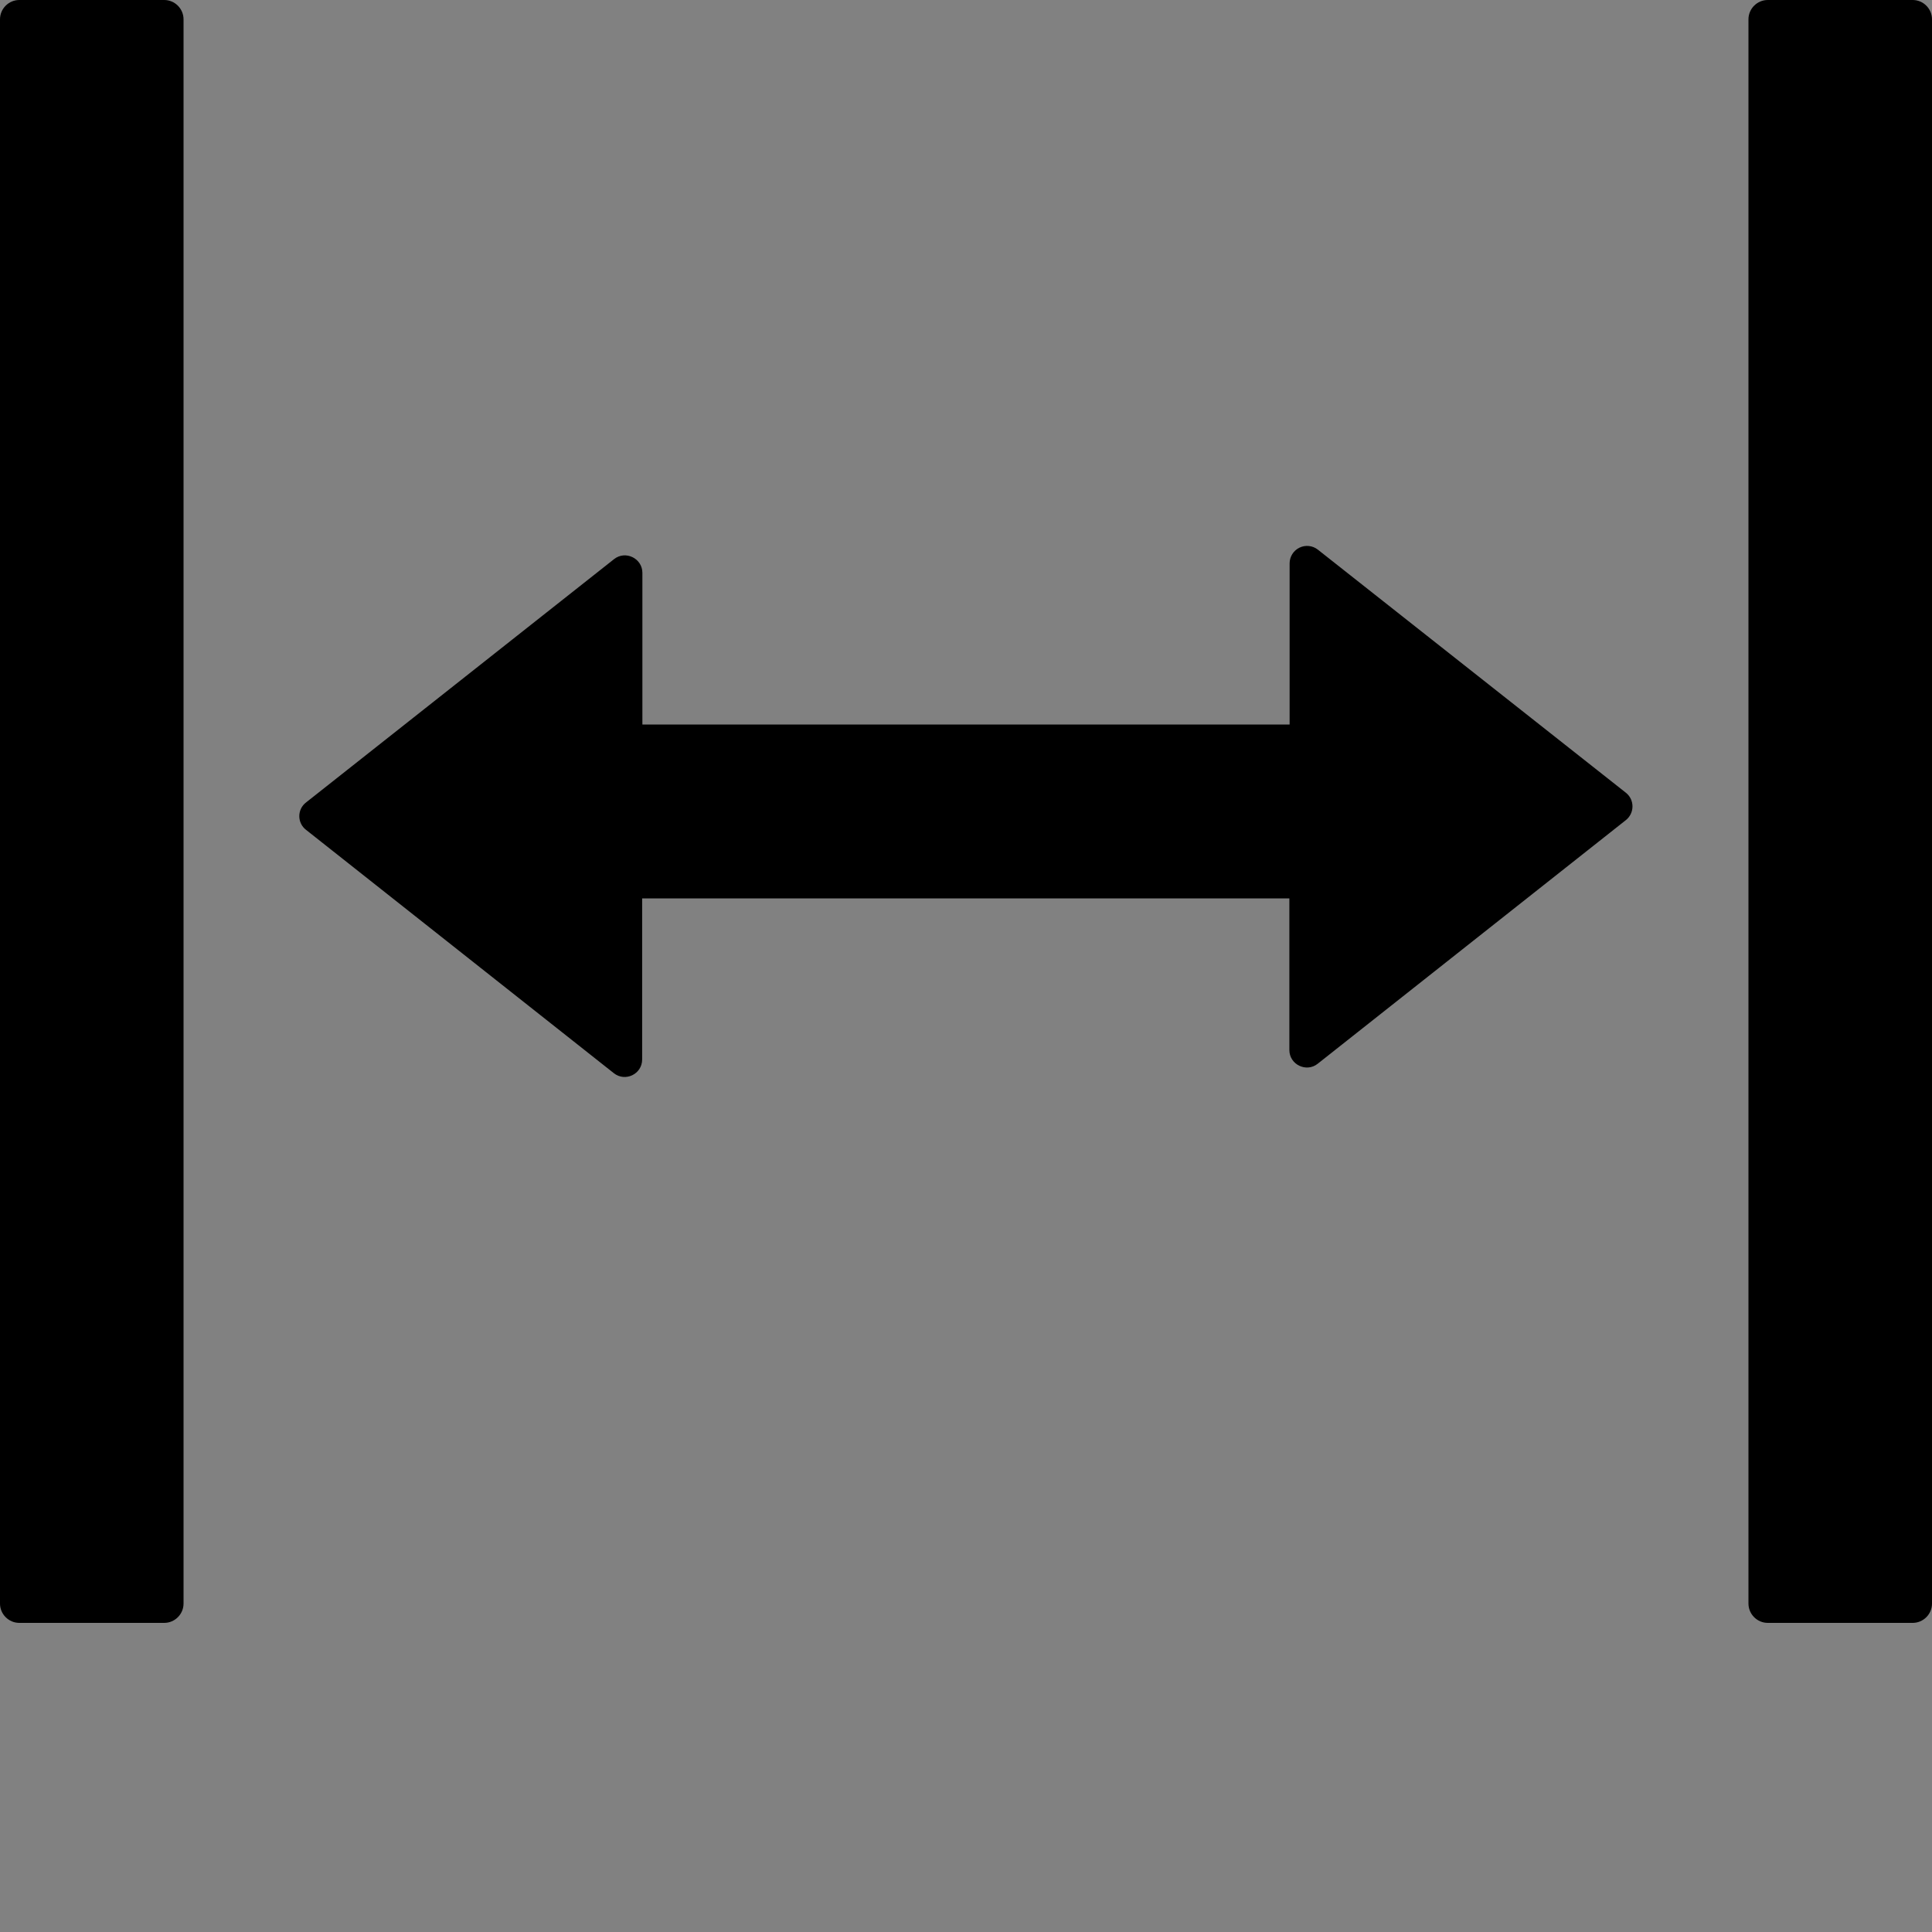 <?xml version="1.0" encoding="UTF-8"?>
<svg width="48" height="48" viewBox="0 0 48 48" fill="none" xmlns="http://www.w3.org/2000/svg">
  <rect x="0" y="0" width="48" height="48" fill="#808080" stroke="none"/>
  <rect width="48" height="48" fill="white" fill-opacity="0.01"/>
  <path fill="#000" d="M4.08,0 L0.48,0 C0.216,0 0,0.216 0,0.48 L0,39.84 C0,40.104 0.216,40.32 0.48,40.32 L4.08,40.32 C4.344,40.32 4.56,40.104 4.56,39.84 L4.56,0.48 C4.56,0.216 4.344,0 4.08,0 Z M47.52,0 L43.92,0 C43.656,0 43.44,0.216 43.44,0.48 L43.44,39.84 C43.44,40.104 43.656,40.32 43.92,40.32 L47.52,40.32 C47.784,40.32 48,40.104 48,39.84 L48,0.48 C48,0.216 47.784,0 47.52,0 Z M40.398,19.698 L32.742,13.656 C32.611,13.553 32.433,13.534 32.284,13.607 C32.134,13.68 32.04,13.832 32.04,13.998 L32.04,18 L15.96,18 L15.96,14.232 C15.96,13.872 15.54,13.668 15.258,13.89 L7.602,19.938 C7.497,20.019 7.436,20.144 7.436,20.277 C7.436,20.41 7.497,20.535 7.602,20.616 L15.252,26.664 C15.534,26.886 15.954,26.688 15.954,26.322 L15.954,22.32 L32.034,22.32 L32.034,26.088 C32.034,26.448 32.454,26.652 32.736,26.43 L40.386,20.382 C40.614,20.208 40.614,19.872 40.398,19.698 L40.398,19.698 Z"></path>
</svg>
